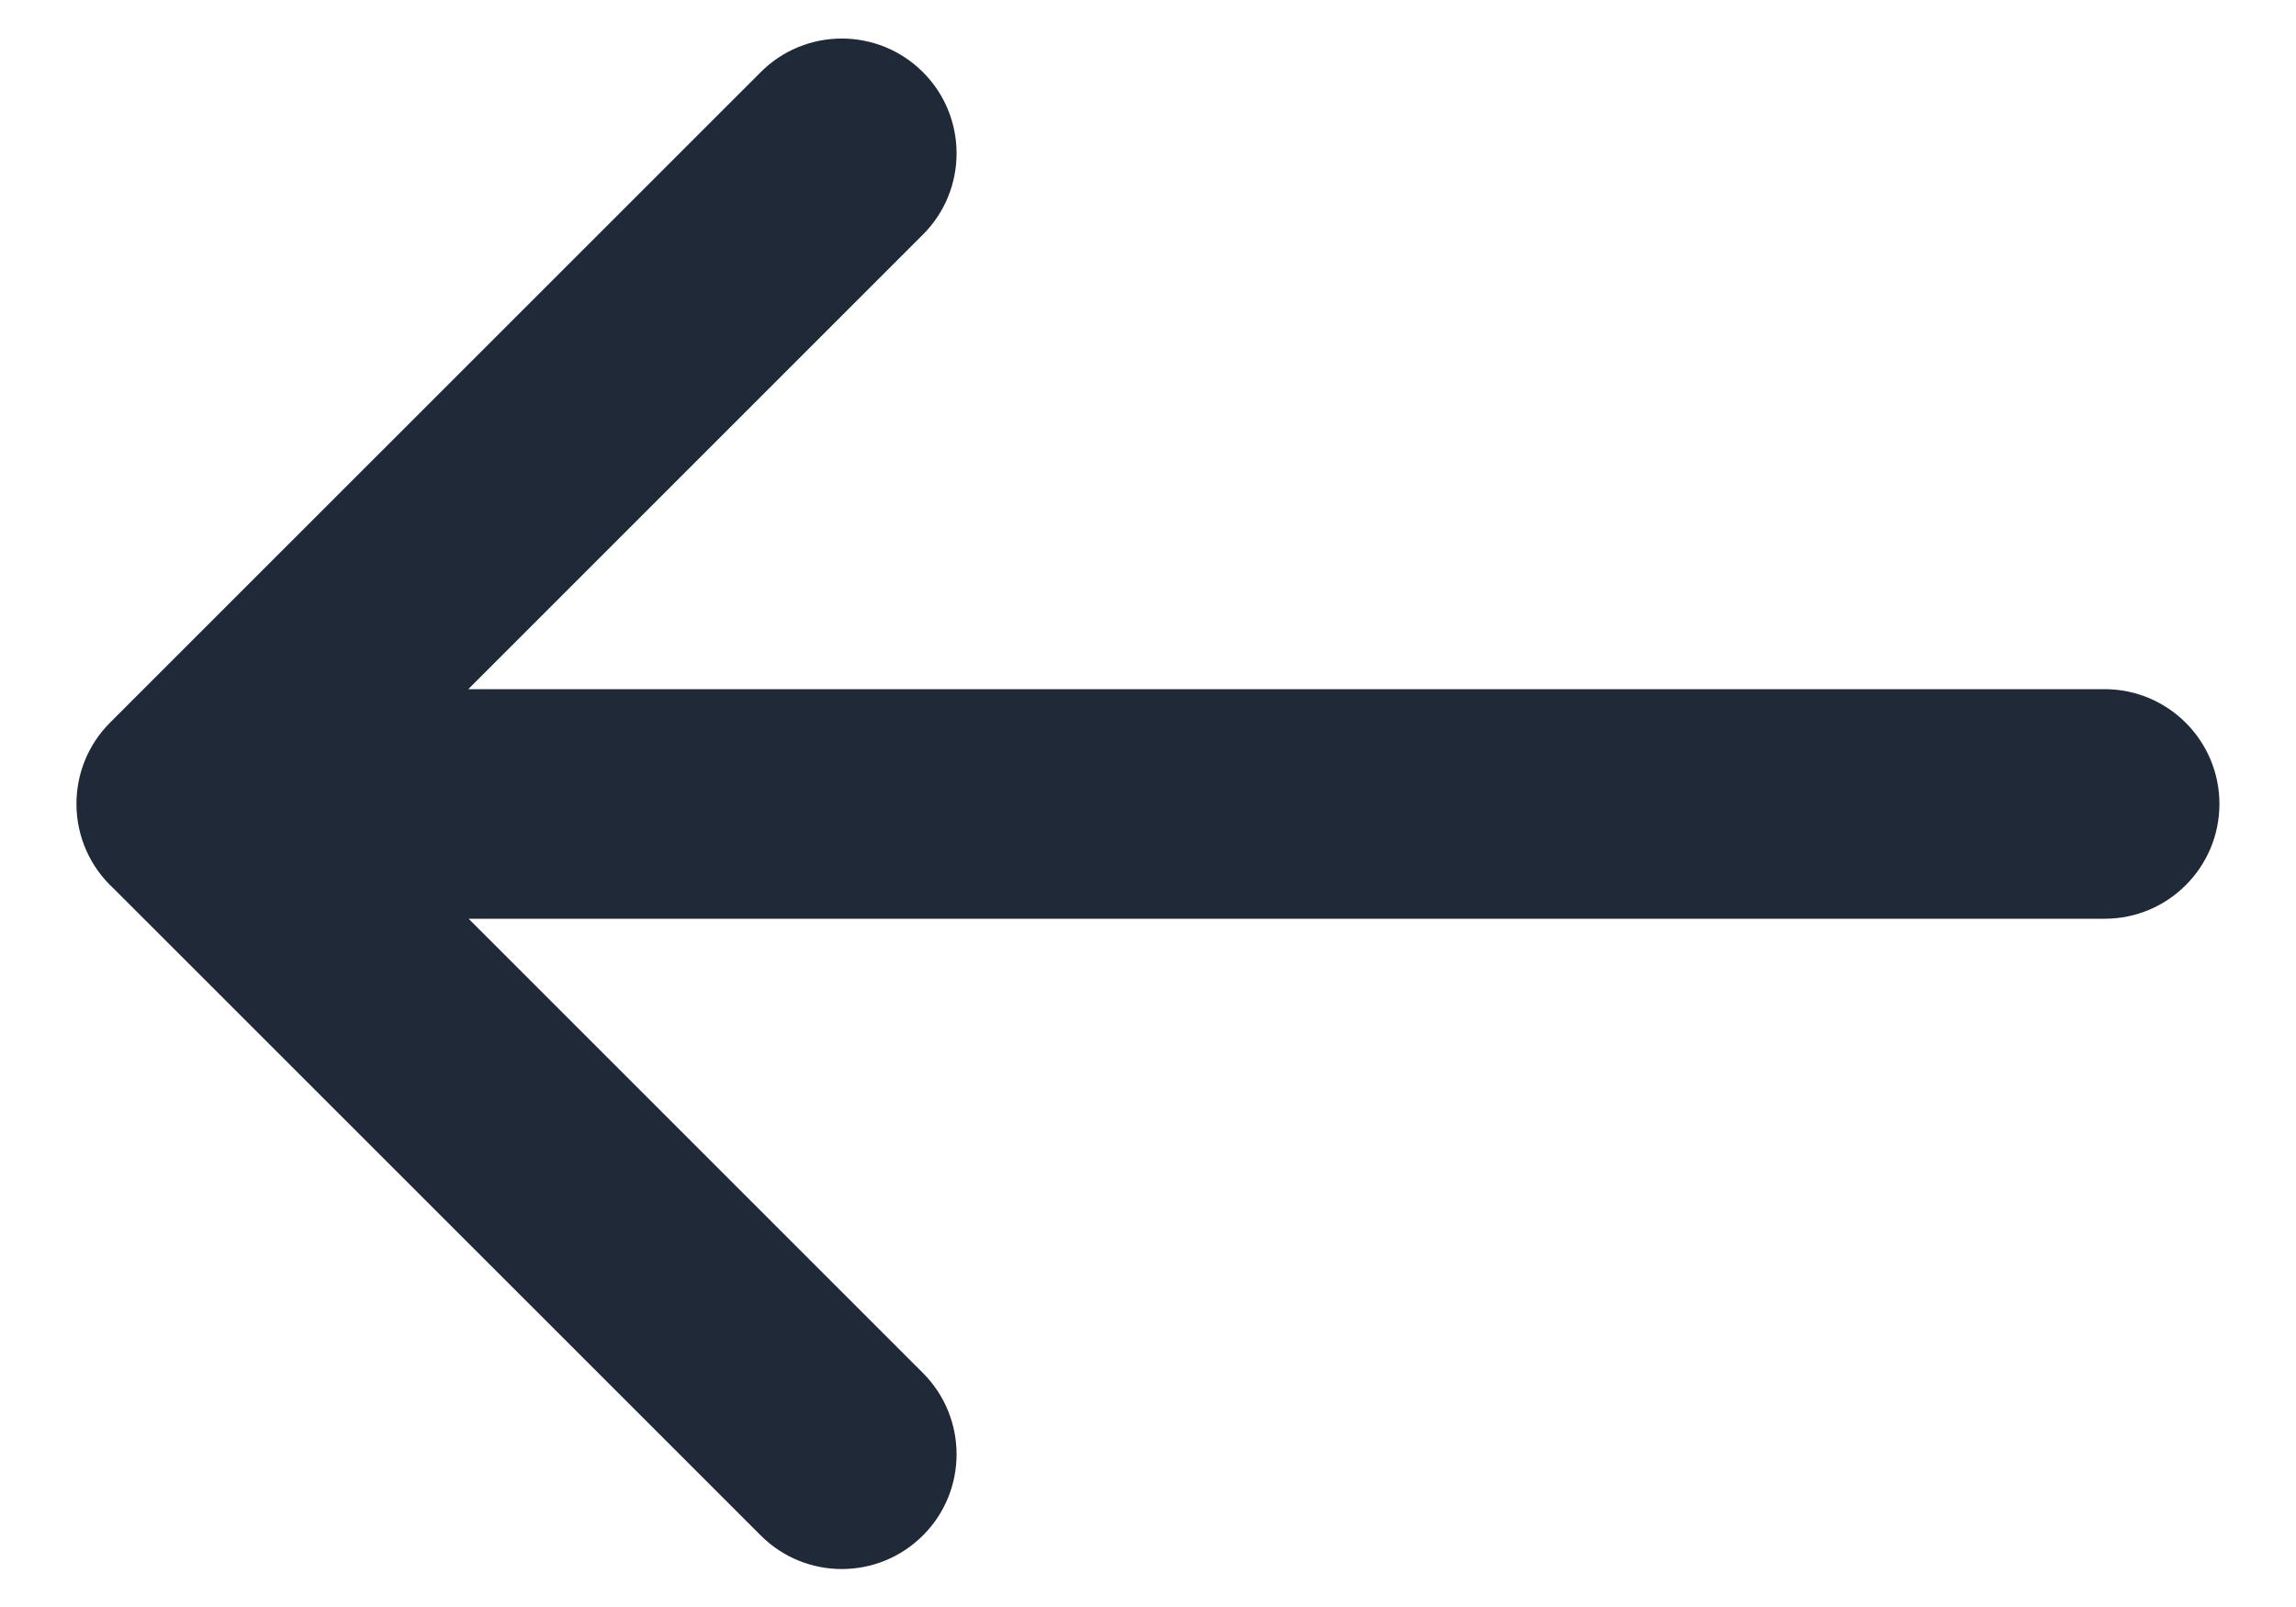 <svg width="20" height="14" viewBox="0 0 20 14" fill="none" xmlns="http://www.w3.org/2000/svg">
<path d="M8.04 2.043C8.43 1.653 8.43 1.019 8.04 0.629C7.649 0.238 7.016 0.238 6.626 0.629L0.959 6.295C0.763 6.491 0.666 6.747 0.666 7.003C0.666 7.003 0.666 7.003 0.666 7.003C0.666 7.295 0.791 7.558 0.99 7.741L6.626 13.376C7.016 13.767 7.649 13.767 8.04 13.376C8.43 12.986 8.43 12.353 8.04 11.962L4.082 8.004H18.333C18.885 8.004 19.333 7.556 19.333 7.004C19.333 6.452 18.885 6.004 18.333 6.004H4.079L8.04 2.043Z" fill="#1F2937"/>
</svg>
